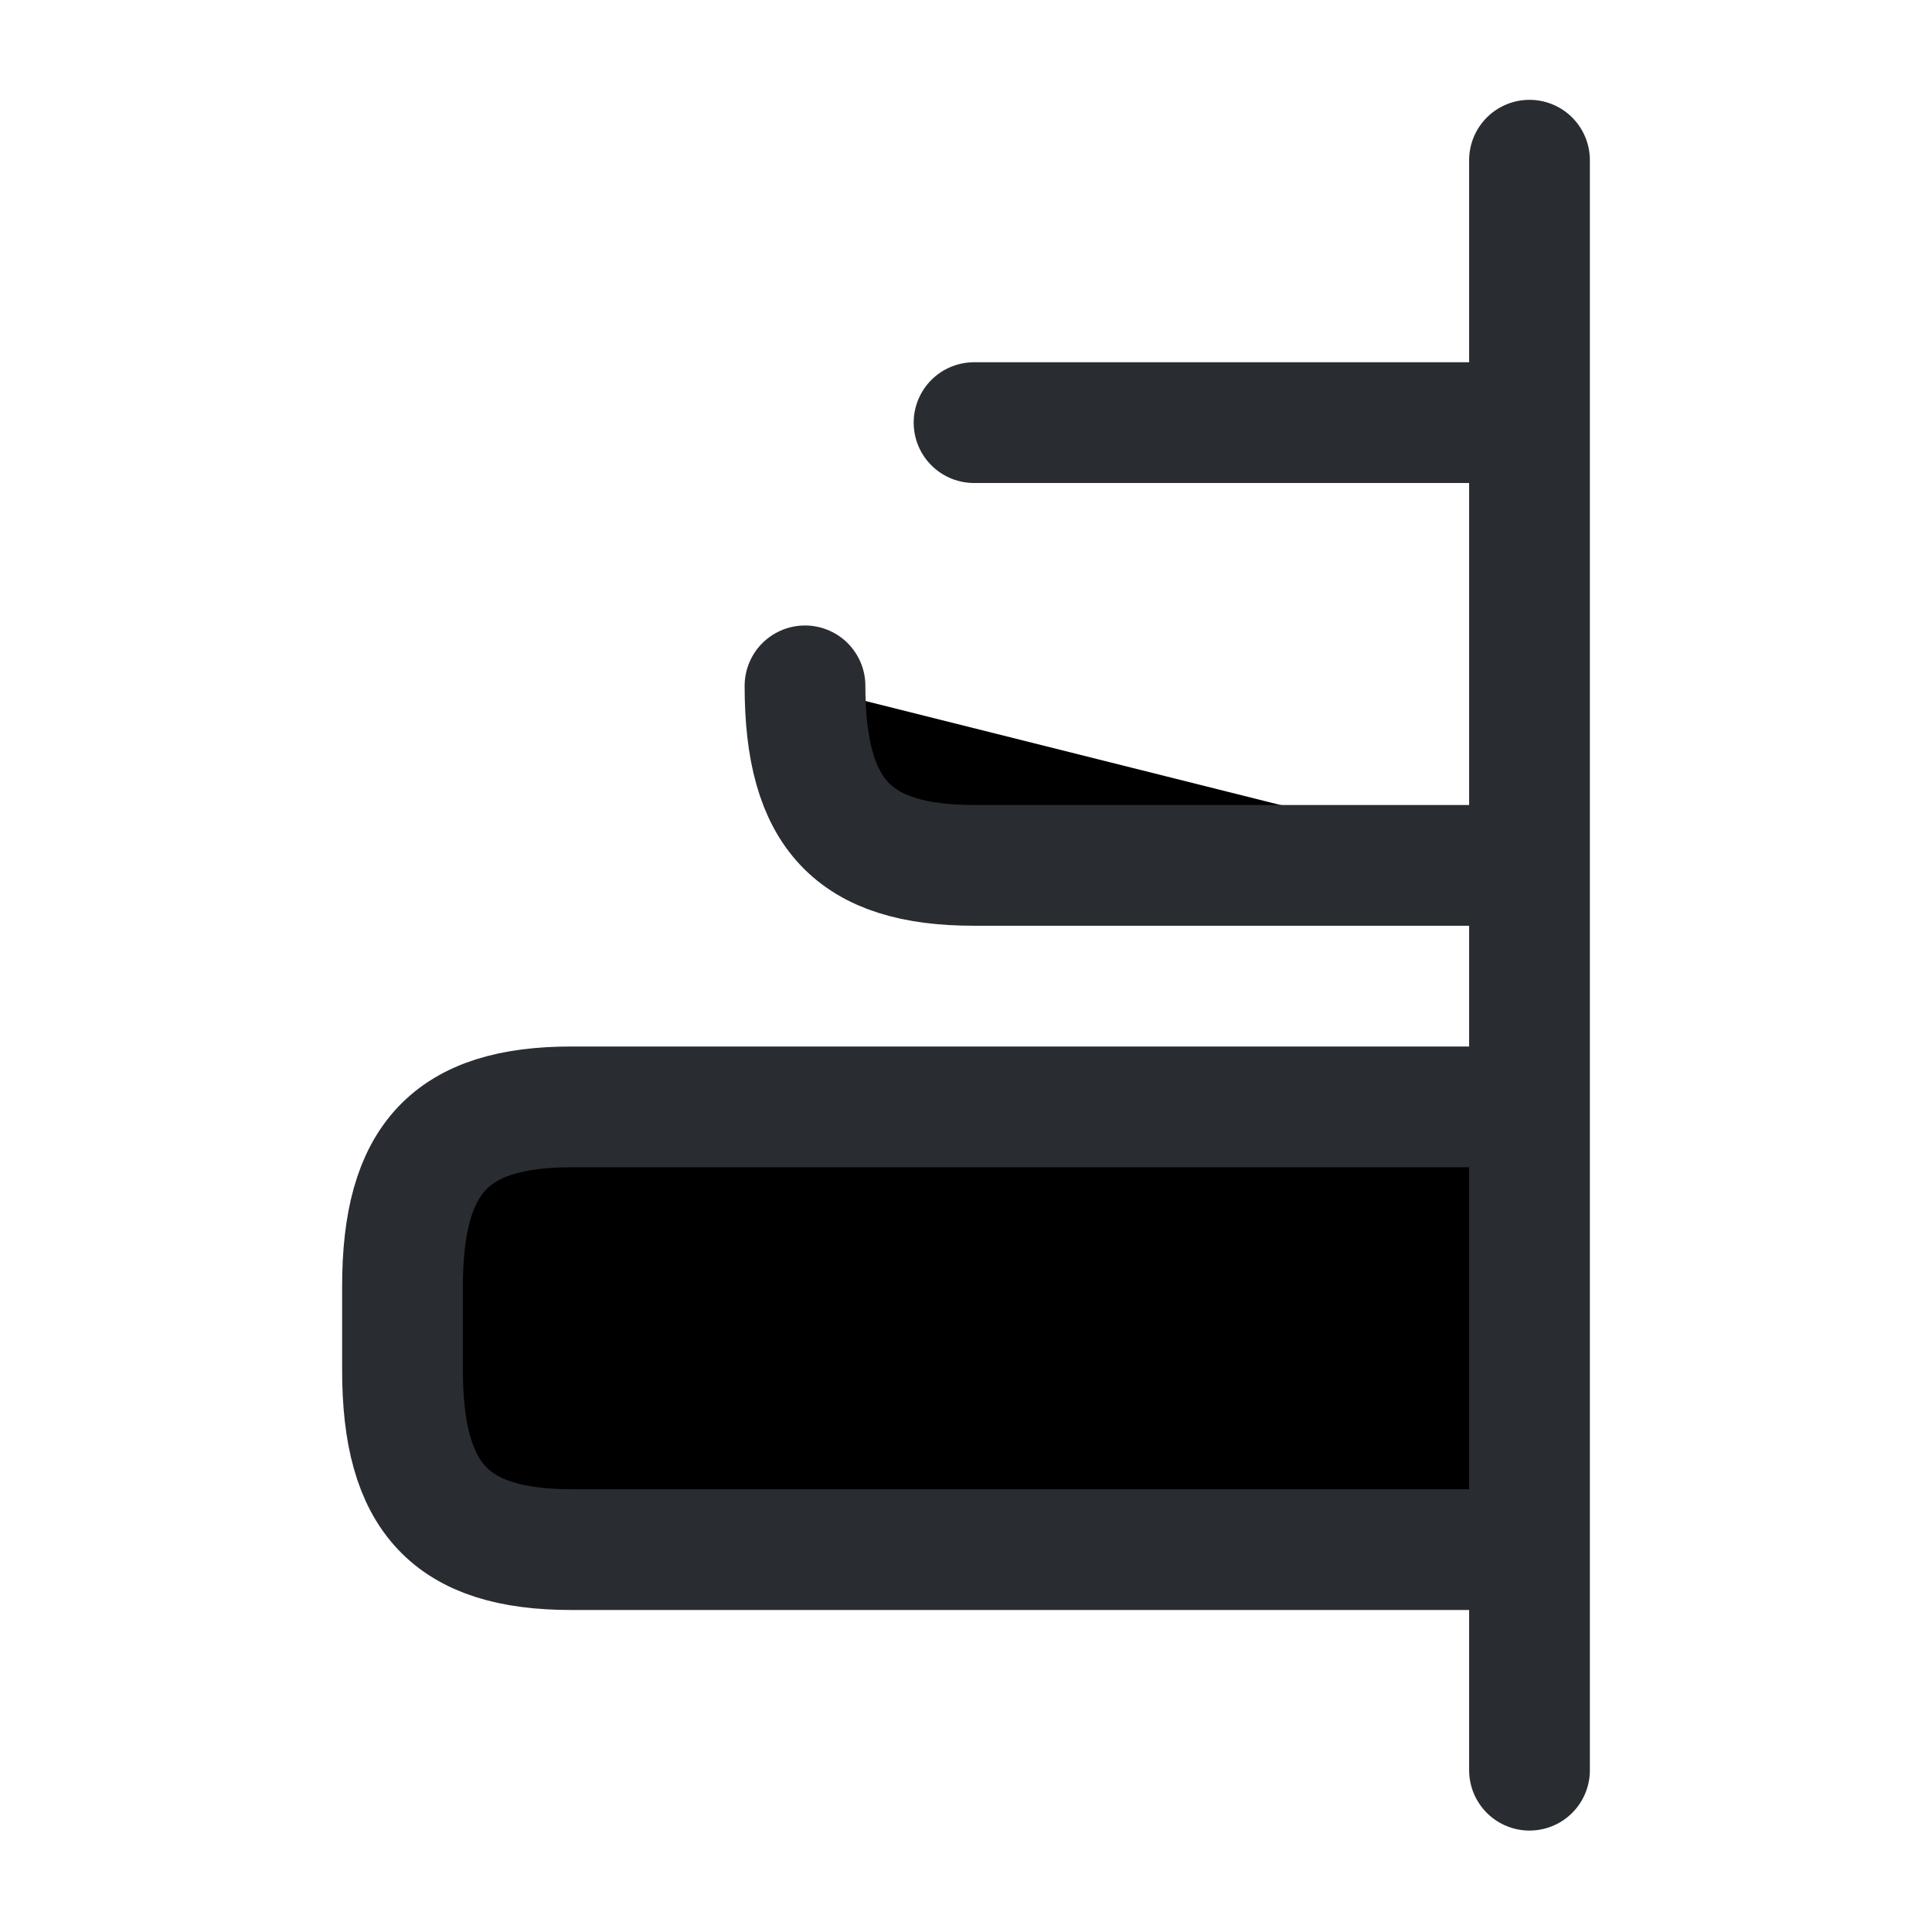 <svg width="24" height="24" viewBox="0 0 24 24"  xmlns="http://www.w3.org/2000/svg">
<path d="M18.9 19.25H7.1C5.6 19.25 5 18.61 5 17.02V15.98C5 14.39 5.6 13.75 7.1 13.75H18.9" stroke="#292D32" stroke-width="1.5" stroke-linecap="round" stroke-linejoin="round"/>
<path d="M10 8.52C10 10.11 10.6 10.75 12.1 10.75H18.9" stroke="#292D32" stroke-width="1.5" stroke-linecap="round" stroke-linejoin="round"/>
<path d="M18.9 5.25H12.1" stroke="#292D32" stroke-width="1.5" stroke-linecap="round" stroke-linejoin="round"/>
<path d="M19 1.99V21.99" stroke="#292D32" stroke-width="1.5" stroke-linecap="round" stroke-linejoin="round"/>
</svg>
